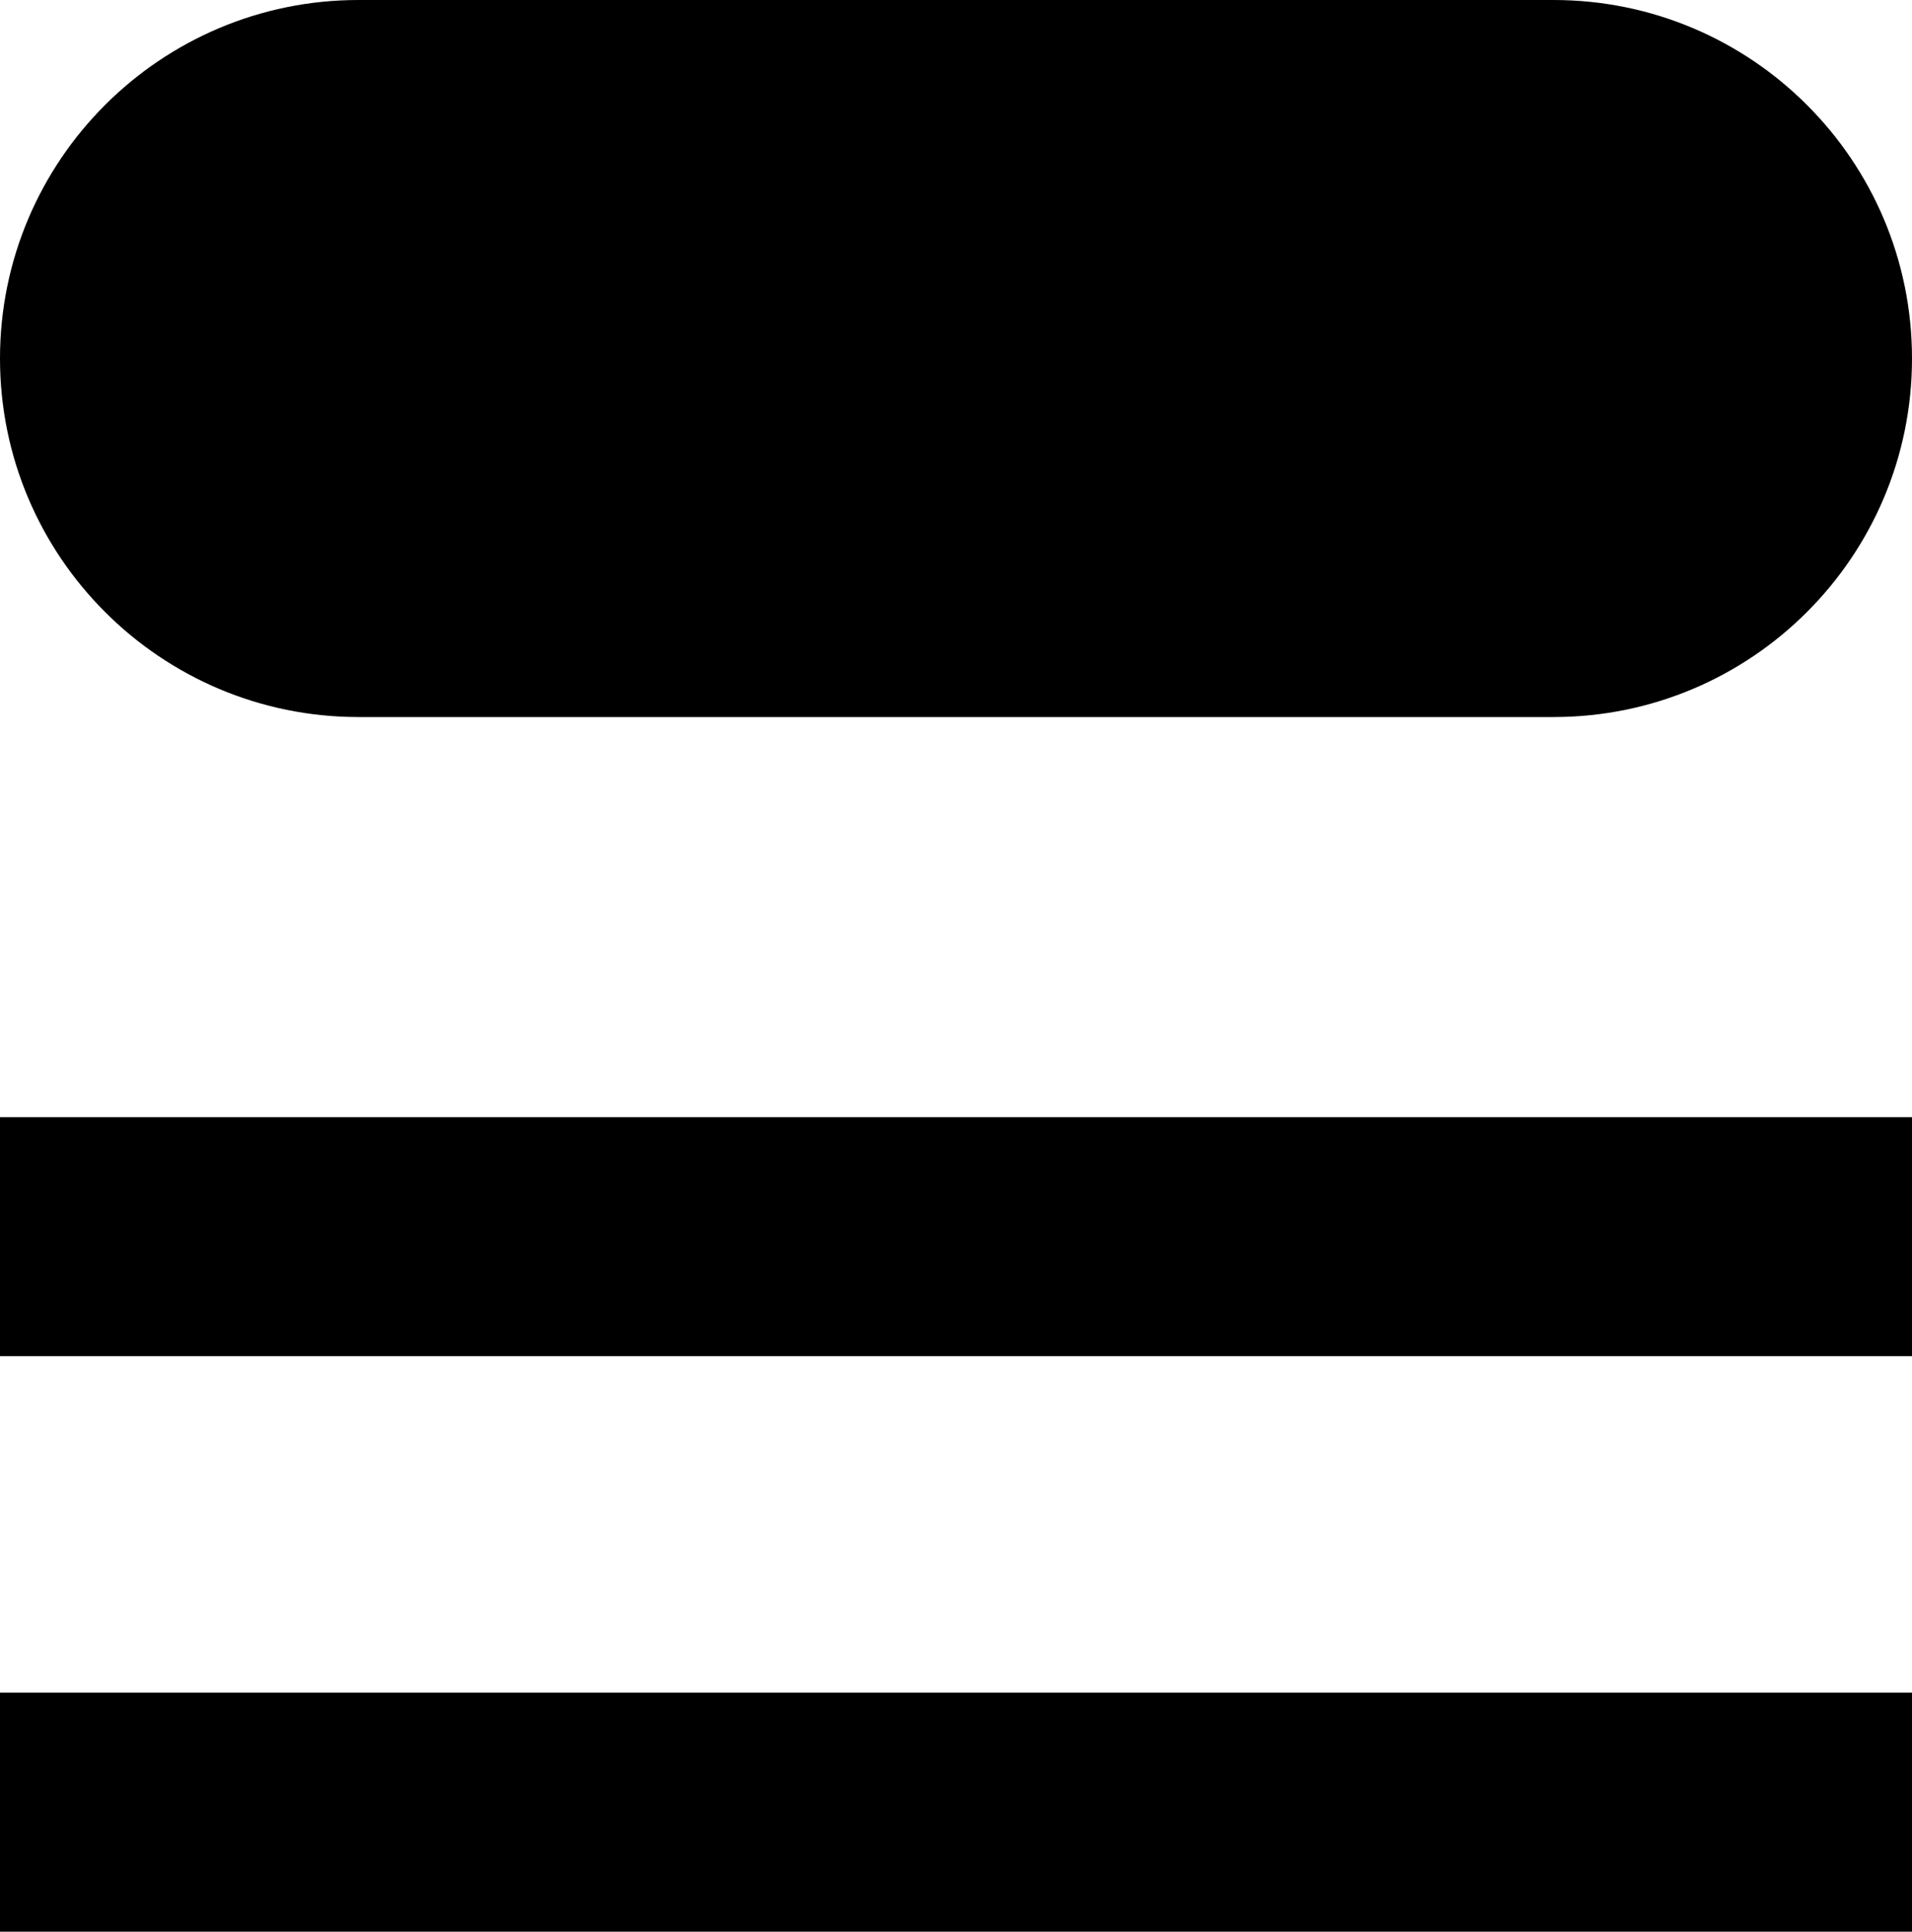 <?xml version="1.0" encoding="iso-8859-1"?>
<!-- Generator: Adobe Illustrator 19.0.0, SVG Export Plug-In . SVG Version: 6.00 Build 0)  -->
<svg version="1.1" xmlns="http://www.w3.org/2000/svg" xmlns:xlink="http://www.w3.org/1999/xlink" x="0px" y="0px"
	 viewBox="0 0 16 16.164" style="enable-background:new 0 0 16 16.164;" xml:space="preserve">
<g id="queue">
	<path d="M0,3c0-1.657,1.344-3,3-3h10c1.657,0,3,1.343,3,3c0,1.656-1.343,3-3,3H3C1.344,6,0,4.656,0,3z M2.242,3
		c0-0.553,0.447-1,1-1h9.517c0.553,0,1,0.447,1,1c0,0.552-0.447,1-1,1H3.242C2.689,4,2.242,3.552,2.242,3z"/>
	<path d="M0,9.348h16v2H0V9.348z"/>
	<path d="M0,14.164h16v2H0V14.164z"/>
</g>
<g id="Layer_1">
</g>
</svg>
